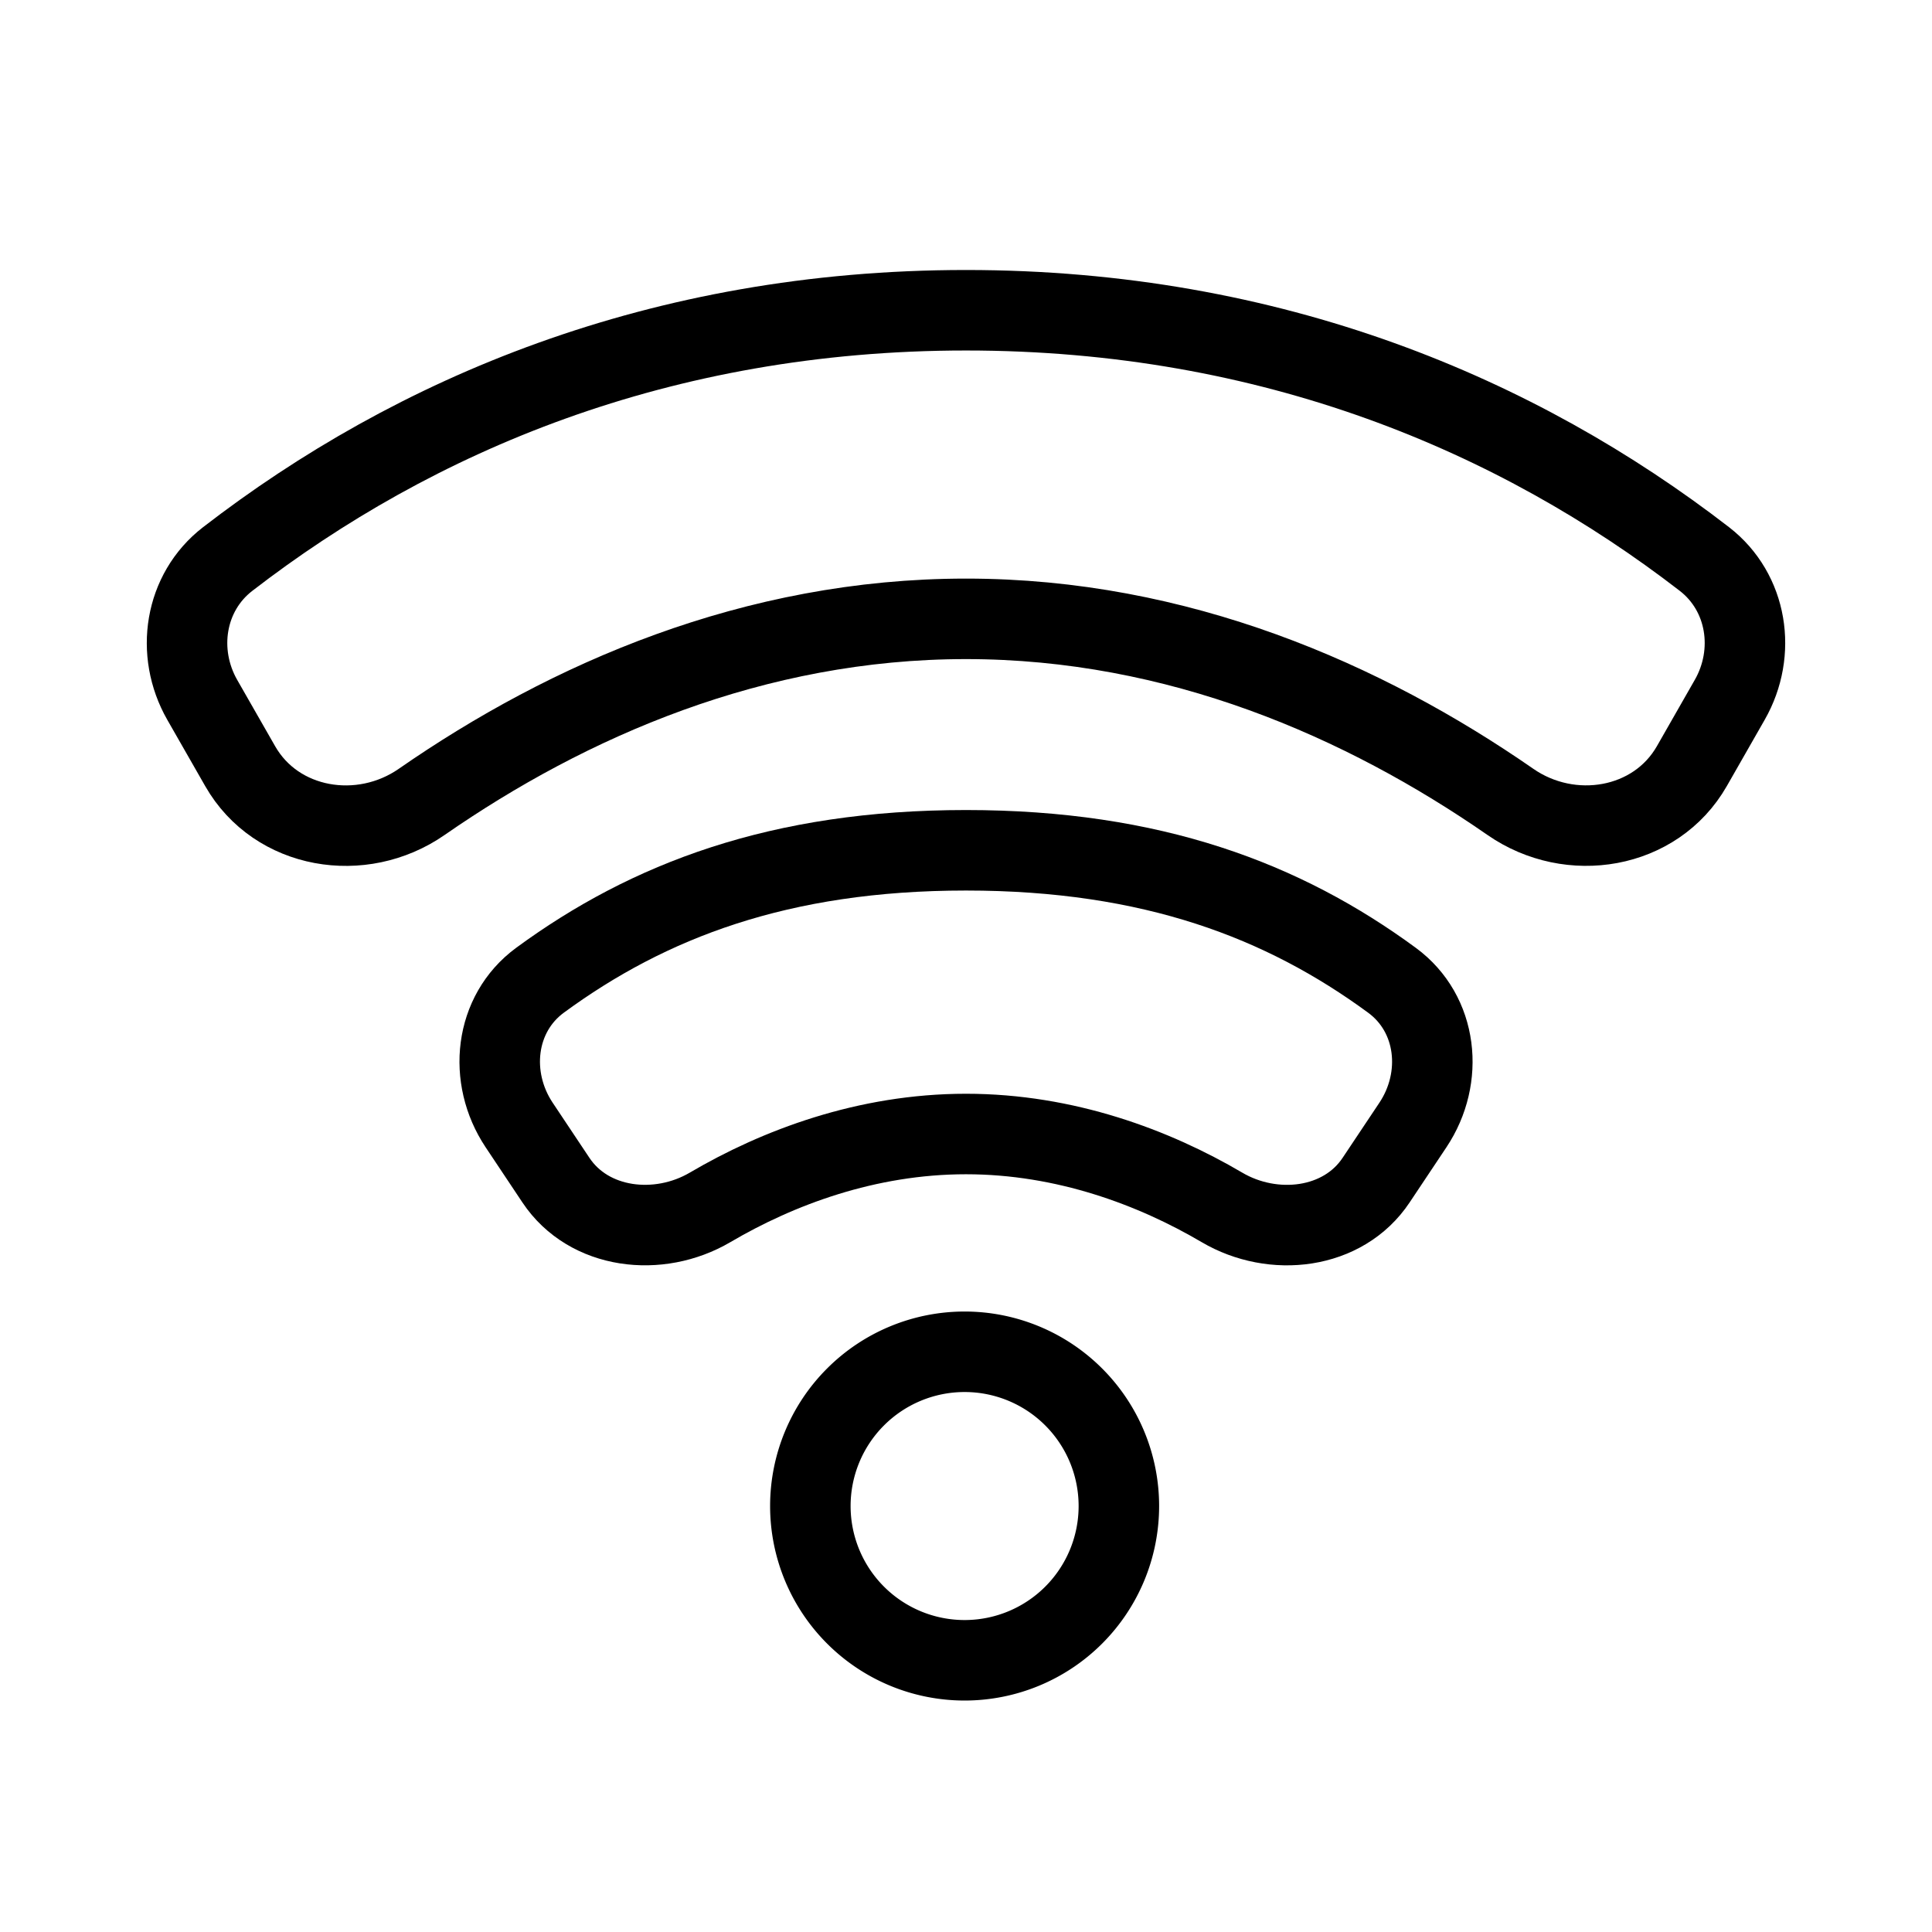 <svg xmlns="http://www.w3.org/2000/svg" fill="none" viewBox="-1 -1 48 48" height="48" width="48"><g id="wifi--wireless-wifi-internet-server-network-connection"><path id="Ellipse 32" stroke="#000" stroke-linecap="round" stroke-linejoin="round" d="M26.798 36.417a3.832 3.832 0 1 1 -7.665 0 3.832 3.832 0 1 1 7.665 0Z" stroke-width="2"></path><path id="Vector" fill-rule="evenodd" stroke="#000" stroke-linecap="round" stroke-linejoin="round" d="M4.025 16.388c-0.671 -1.175 -0.441 -2.67 0.63 -3.498C9.28 9.318 15.395 6.708 23 6.708c7.606 0 13.721 2.609 18.346 6.181 1.07 0.828 1.3 2.324 0.629 3.498l-0.941 1.647c-0.901 1.576 -3.017 1.924 -4.508 0.889C32.886 16.399 28.265 14.375 23 14.375c-5.264 0 -9.886 2.024 -13.525 4.549 -1.492 1.035 -3.608 0.687 -4.508 -0.889L4.025 16.388Z" clip-rule="evenodd" stroke-width="2"></path><path id="Vector_2" fill-rule="evenodd" stroke="#000" stroke-linecap="round" stroke-linejoin="round" d="M11.897 26.948c-0.781 -1.172 -0.615 -2.76 0.519 -3.594C15.111 21.377 18.374 20.125 23 20.125c4.627 0 7.89 1.252 10.584 3.23 1.136 0.834 1.301 2.422 0.52 3.594l-0.914 1.37c-0.819 1.231 -2.557 1.428 -3.831 0.678 -1.683 -0.99 -3.89 -1.823 -6.359 -1.823 -2.469 0 -4.675 0.834 -6.358 1.823 -1.275 0.749 -3.012 0.552 -3.831 -0.678l-0.914 -1.371Z" clip-rule="evenodd" stroke-width="2"></path></g></svg>